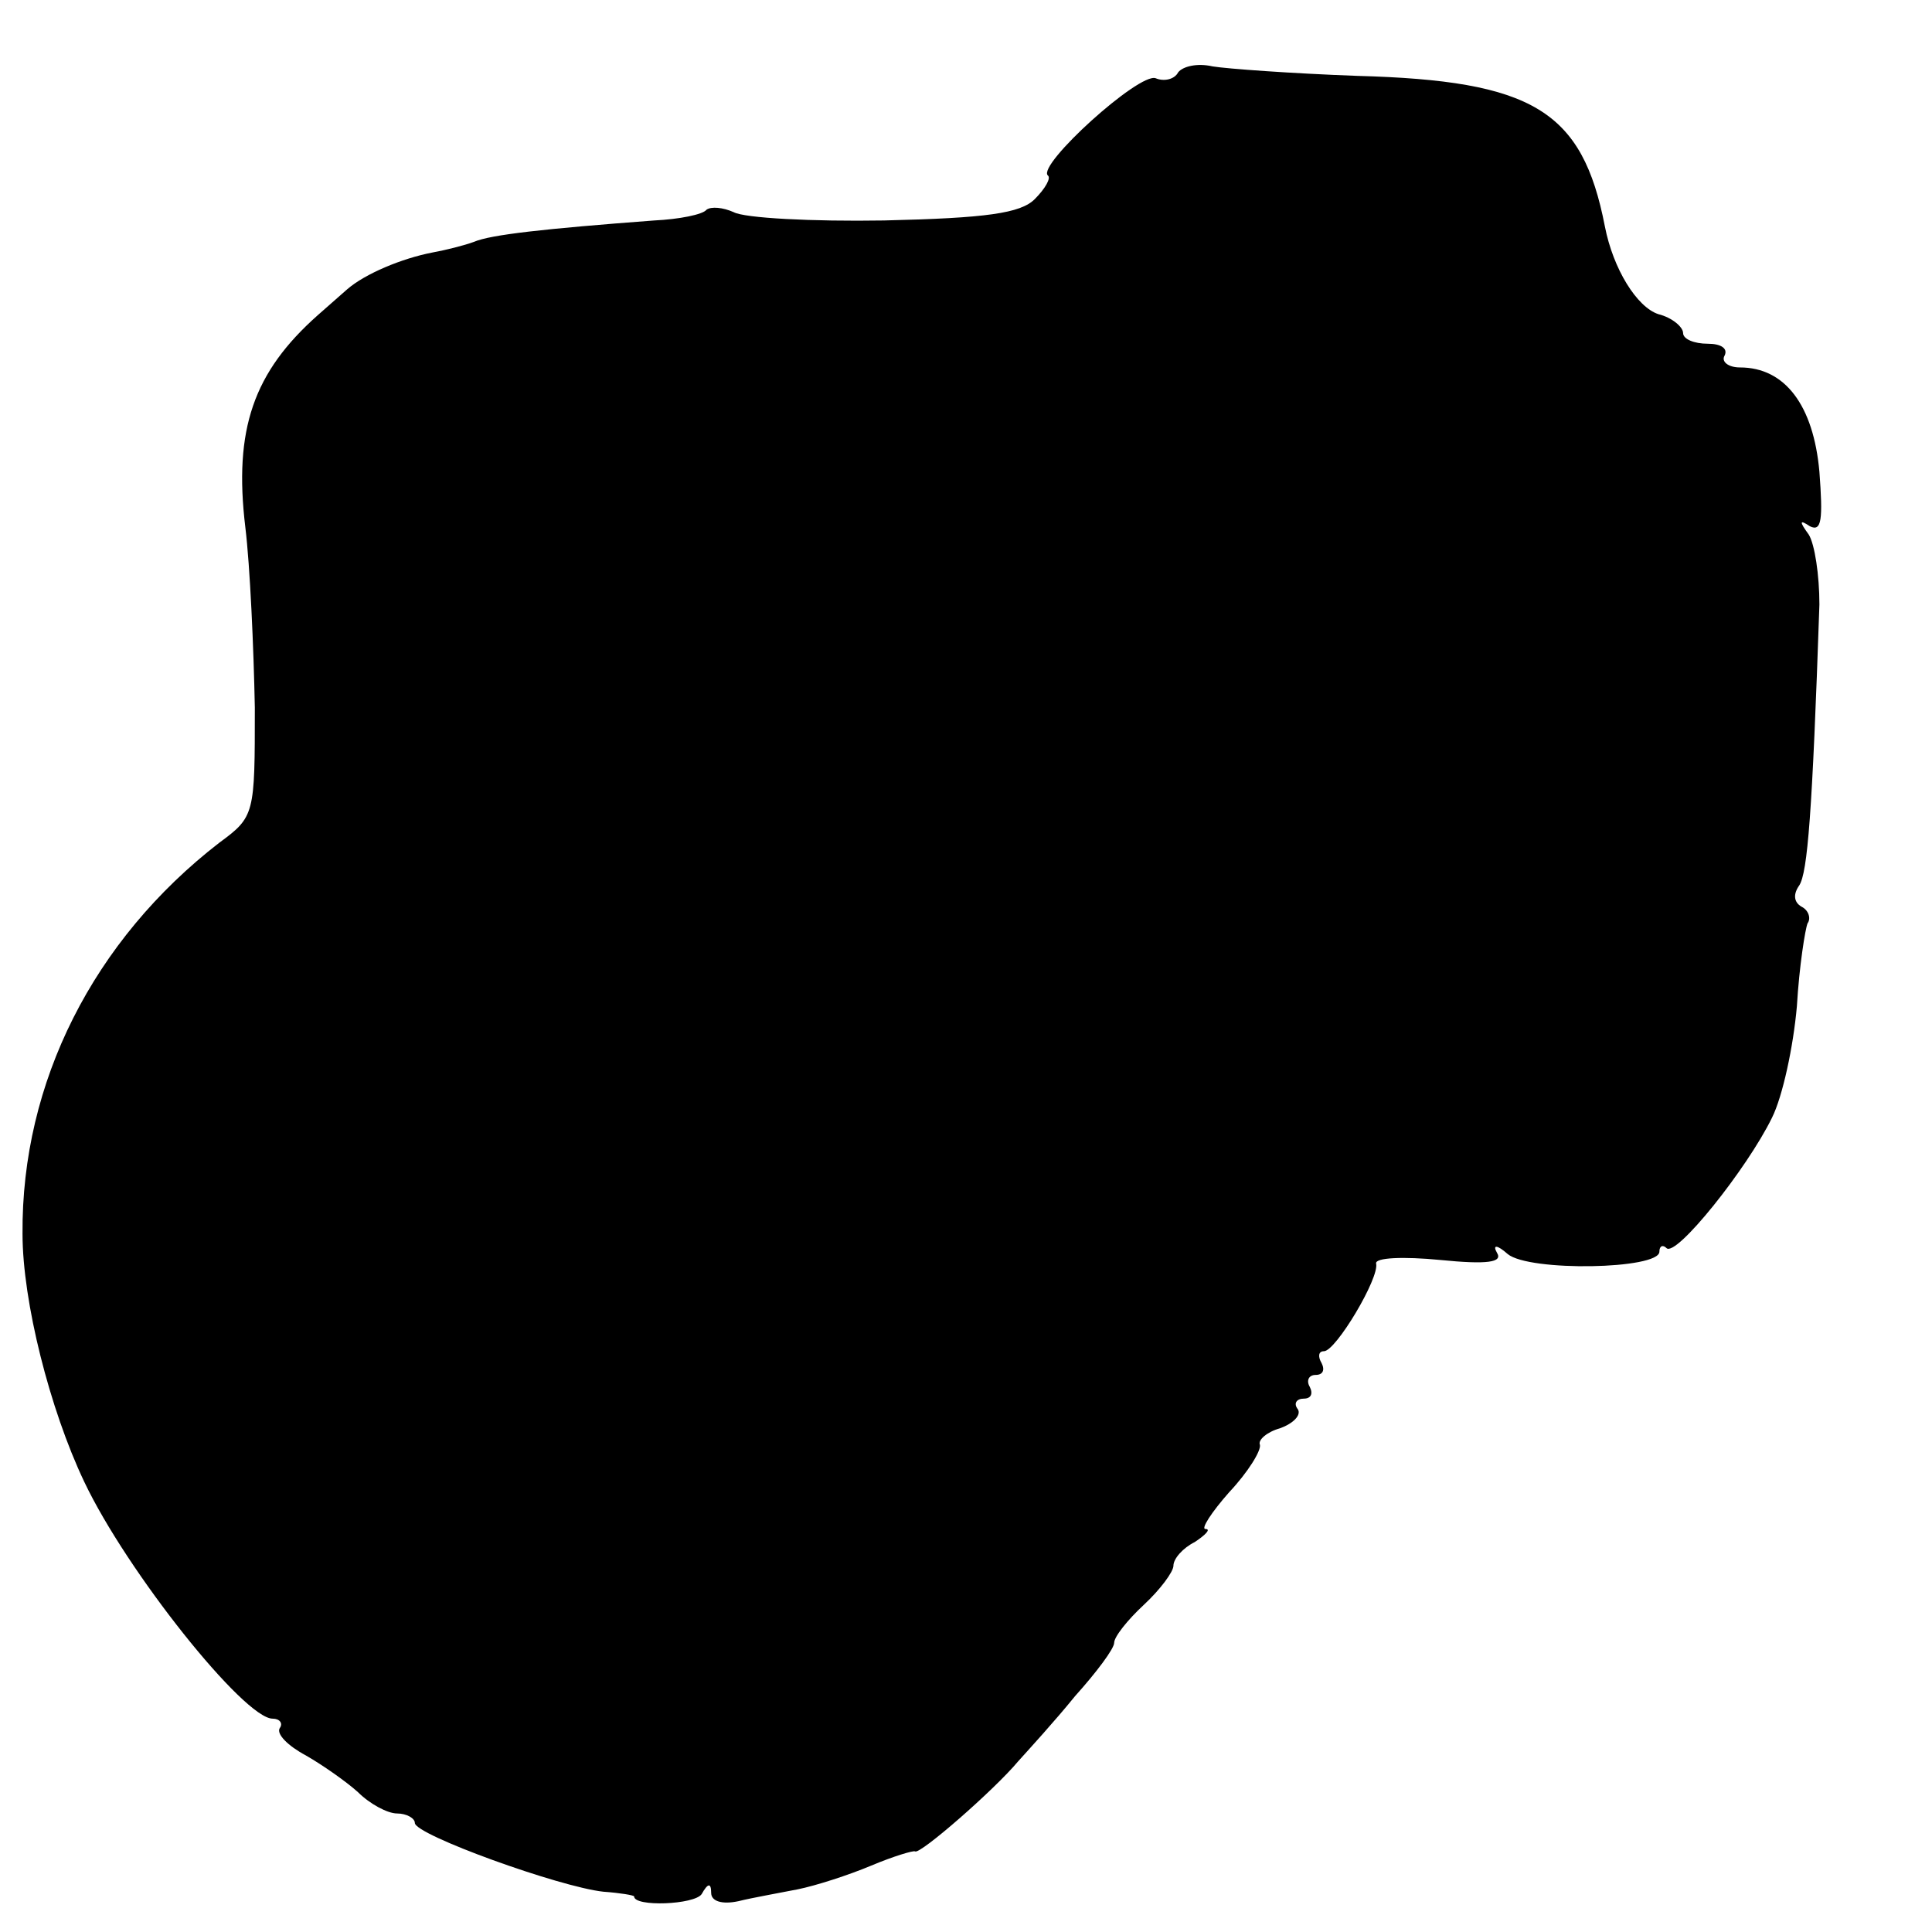 <?xml version="1.0" standalone="no"?>
<!DOCTYPE svg PUBLIC "-//W3C//DTD SVG 20010904//EN"
 "http://www.w3.org/TR/2001/REC-SVG-20010904/DTD/svg10.dtd">
<svg version="1.0" xmlns="http://www.w3.org/2000/svg"
 width="163pt" height="163pt" viewBox="0 0 163 163"
 preserveAspectRatio="xMidYMid meet">
<g transform="translate(0,163) scale(0.1,-0.1)"
fill="#000000" stroke="none">
<path d="M994 1569 c-3 -6 -12 -8 -19 -5 -14 5 -100 -73 -91 -82 3 -2 -2 -11
-11 -20 -12 -12 -41 -16 -127 -18 -61 -1 -118 2 -127 7 -9 4 -19 5 -23 2 -3
-4 -23 -8 -44 -9 -93 -7 -138 -12 -152 -18 -8 -3 -24 -7 -35 -9 -26 -5 -57
-18 -72 -31 -7 -6 -18 -16 -25 -22 -54 -48 -71 -96 -61 -179 4 -33 7 -101 8
-152 0 -90 0 -92 -30 -114 -106 -82 -167 -202 -166 -330 0 -57 23 -148 52
-209 36 -76 135 -200 159 -200 6 0 9 -4 6 -8 -3 -5 7 -15 22 -23 14 -8 34 -22
44 -31 10 -10 25 -18 33 -18 8 0 15 -4 15 -8 0 -10 122 -54 159 -58 14 -1 26
-3 26 -4 0 -9 51 -7 57 2 5 9 8 10 8 1 0 -7 9 -10 23 -7 12 3 35 7 50 10 15 3
43 12 62 20 19 8 36 13 37 12 4 -3 67 52 87 76 9 10 31 34 48 55 18 20 33 40
33 45 0 5 11 19 25 32 14 13 25 28 25 33 0 6 8 15 18 20 9 6 14 11 9 11 -4 0
5 14 20 31 16 17 27 35 26 40 -2 4 6 11 17 14 11 4 18 11 15 16 -4 5 -1 9 5 9
6 0 8 4 5 10 -3 5 -1 10 5 10 6 0 8 4 5 10 -3 5 -3 10 2 10 10 0 47 62 44 74
-1 5 23 6 54 3 40 -4 53 -2 48 6 -4 7 0 7 9 -1 18 -15 128 -13 128 2 0 5 3 6
6 3 8 -8 68 67 89 110 9 18 18 60 21 94 2 34 7 65 9 70 3 4 1 11 -5 14 -7 4
-7 11 -2 18 7 11 11 60 17 237 0 25 -4 51 -9 59 -8 11 -8 13 1 7 10 -5 11 6 8
46 -5 56 -29 88 -67 88 -10 0 -16 5 -13 10 3 6 -3 10 -14 10 -12 0 -21 4 -21
9 0 5 -9 13 -21 16 -18 6 -38 38 -45 74 -19 98 -61 123 -209 127 -55 2 -110 6
-122 8 -13 3 -25 0 -29 -5z"/>
</g>
</svg>
